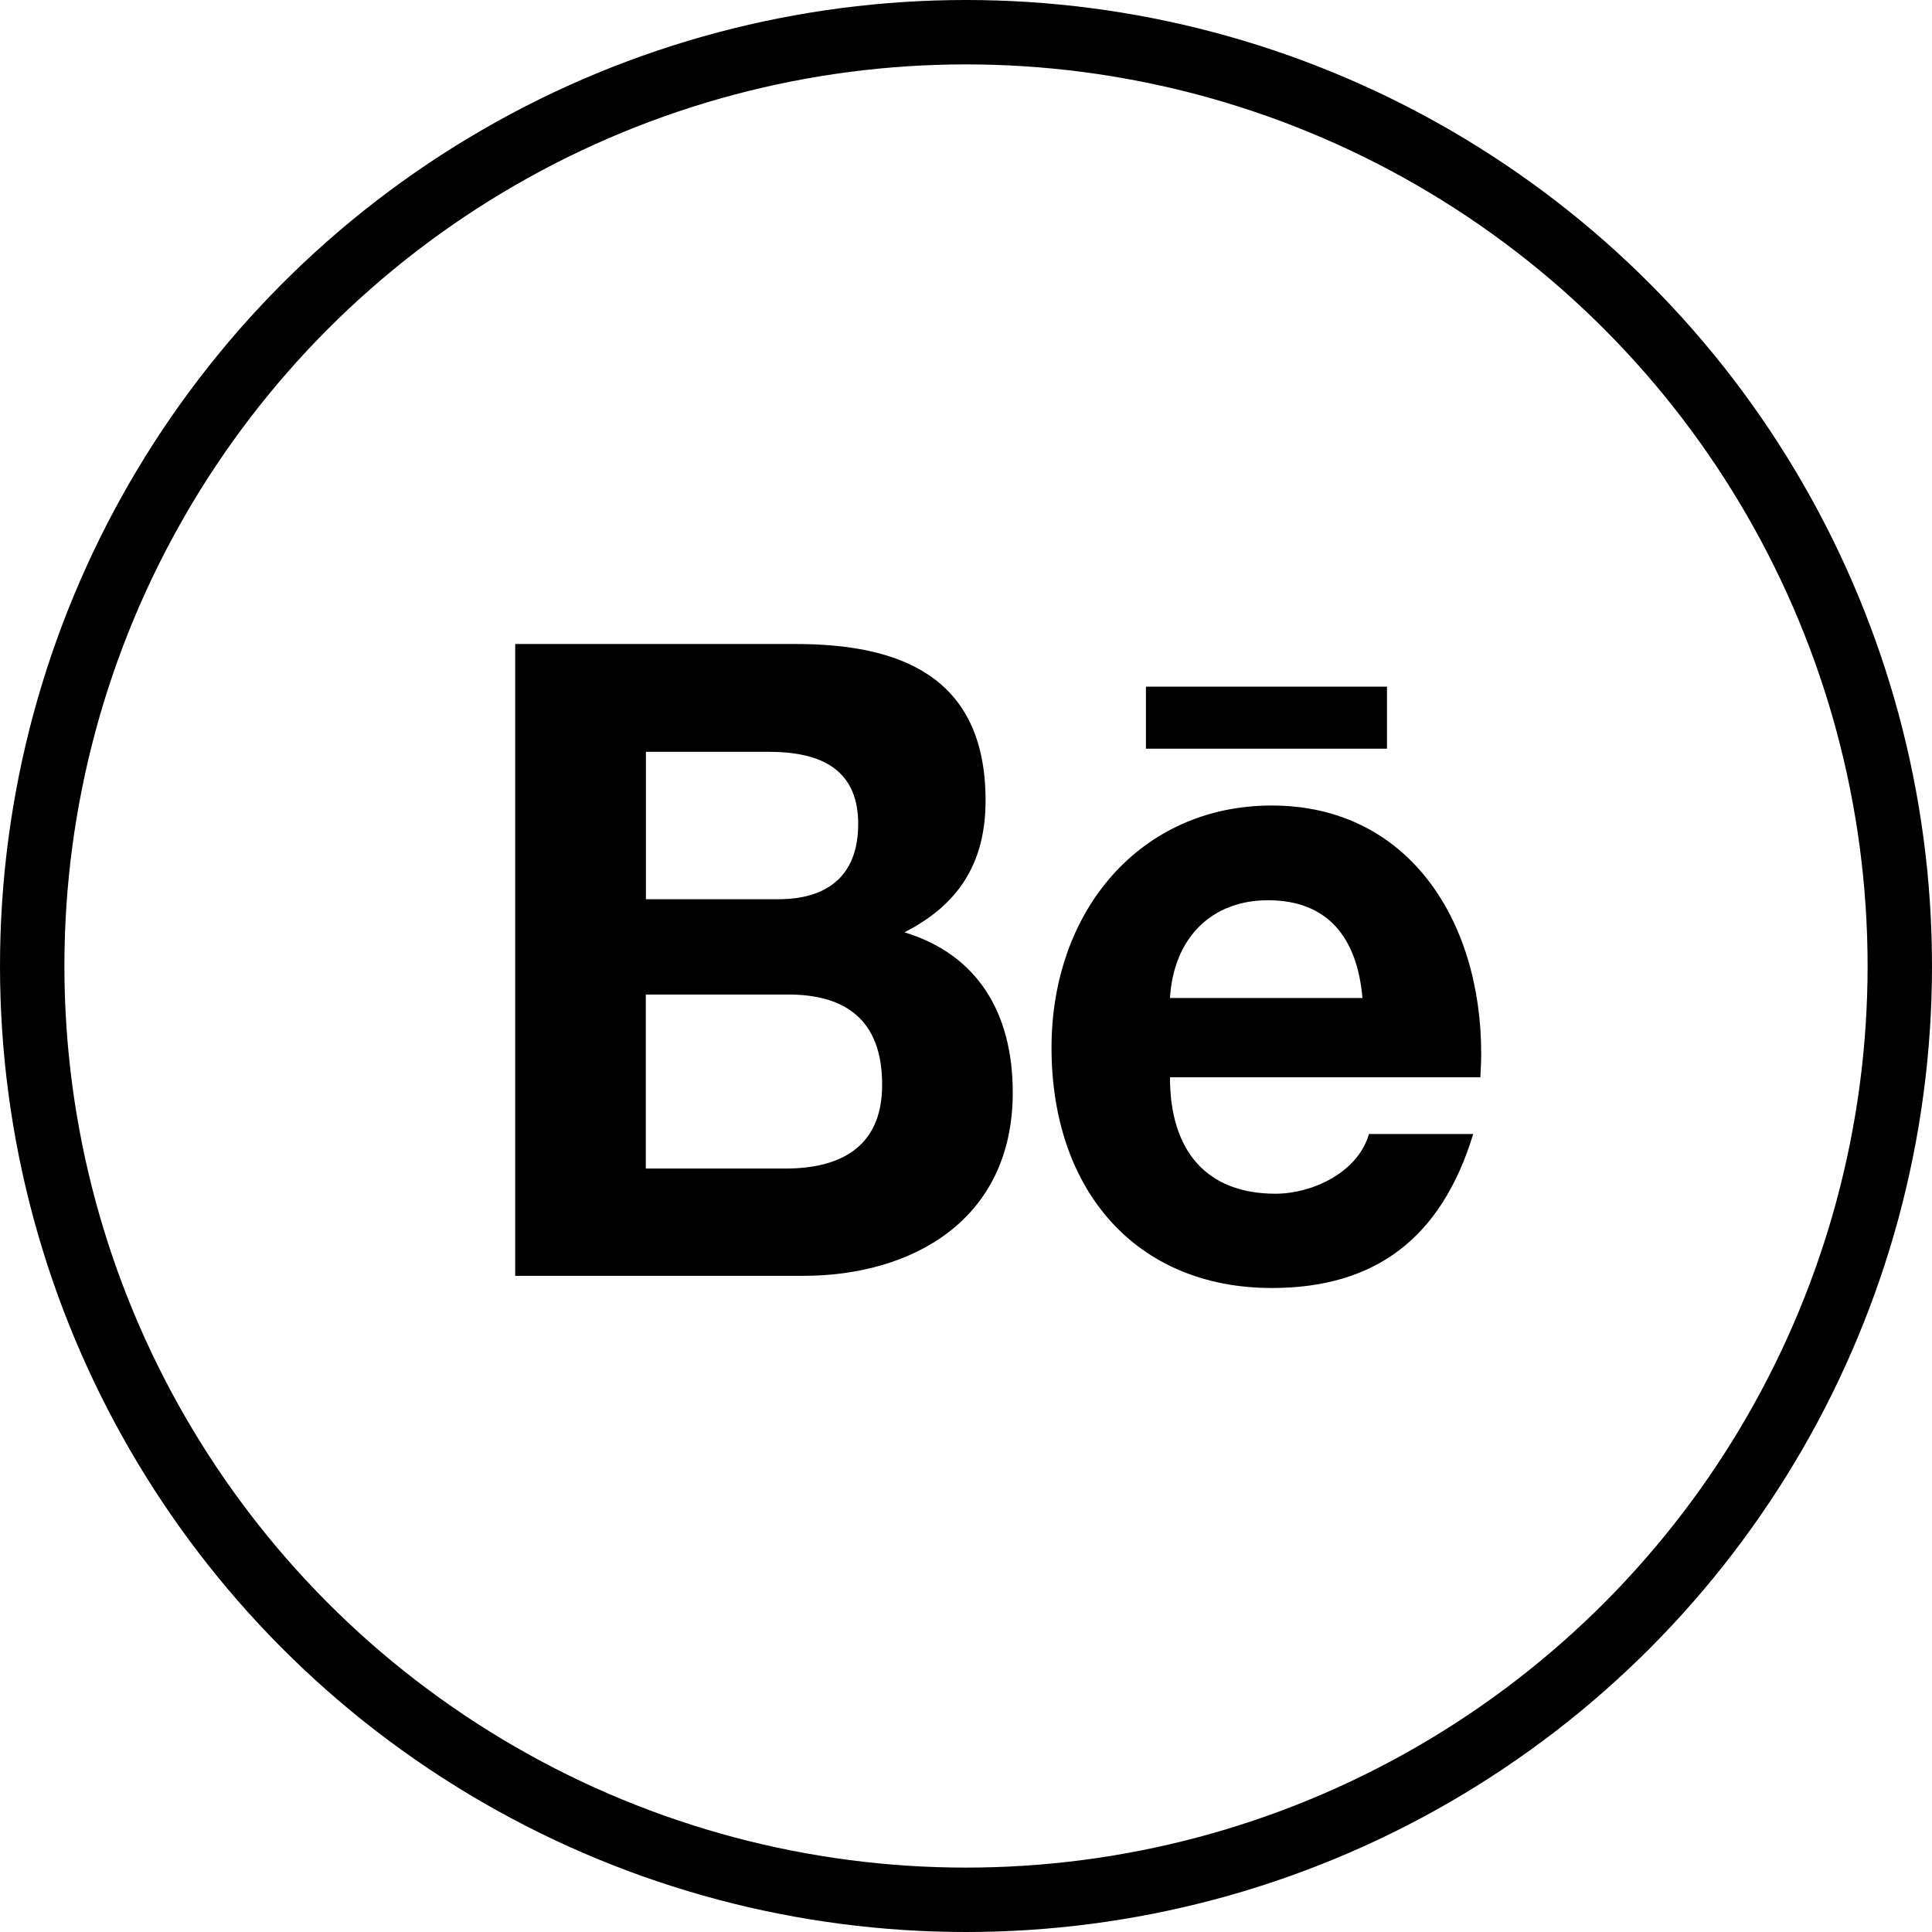 <svg width="30" height="30" viewBox="0 0 30 30" fill="none" xmlns="http://www.w3.org/2000/svg">
    <circle cx="15" cy="15" r="14.5" stroke="black" />
    <path d="M17.794 10.662H21.537V11.626H17.794V10.662ZM14.043 14.477C14.87 14.057 15.304 13.417 15.304 12.429C15.304 10.474 13.934 10 12.353 10H8V19.811H12.475C14.152 19.811 15.726 18.954 15.726 16.962C15.726 15.73 15.178 14.82 14.043 14.477ZM10.03 11.674H11.934C12.668 11.674 13.326 11.891 13.326 12.795C13.326 13.628 12.814 13.963 12.088 13.963H10.03V11.674ZM12.197 18.145H10.028V15.443H12.24C13.133 15.443 13.698 15.84 13.698 16.844C13.698 17.832 13.024 18.145 12.197 18.145ZM23 16.362C23 14.26 21.842 12.508 19.749 12.508C17.713 12.508 16.328 14.136 16.328 16.27C16.328 18.482 17.64 20 19.749 20C21.345 20 22.379 19.237 22.876 17.609H21.257C21.081 18.217 20.364 18.536 19.807 18.536C18.73 18.536 18.167 17.866 18.167 16.728H22.987C22.992 16.611 23 16.487 23 16.362ZM18.167 15.497C18.225 14.563 18.812 13.979 19.69 13.979C20.613 13.979 21.075 14.555 21.156 15.497H18.167Z" fill="black" />
</svg>